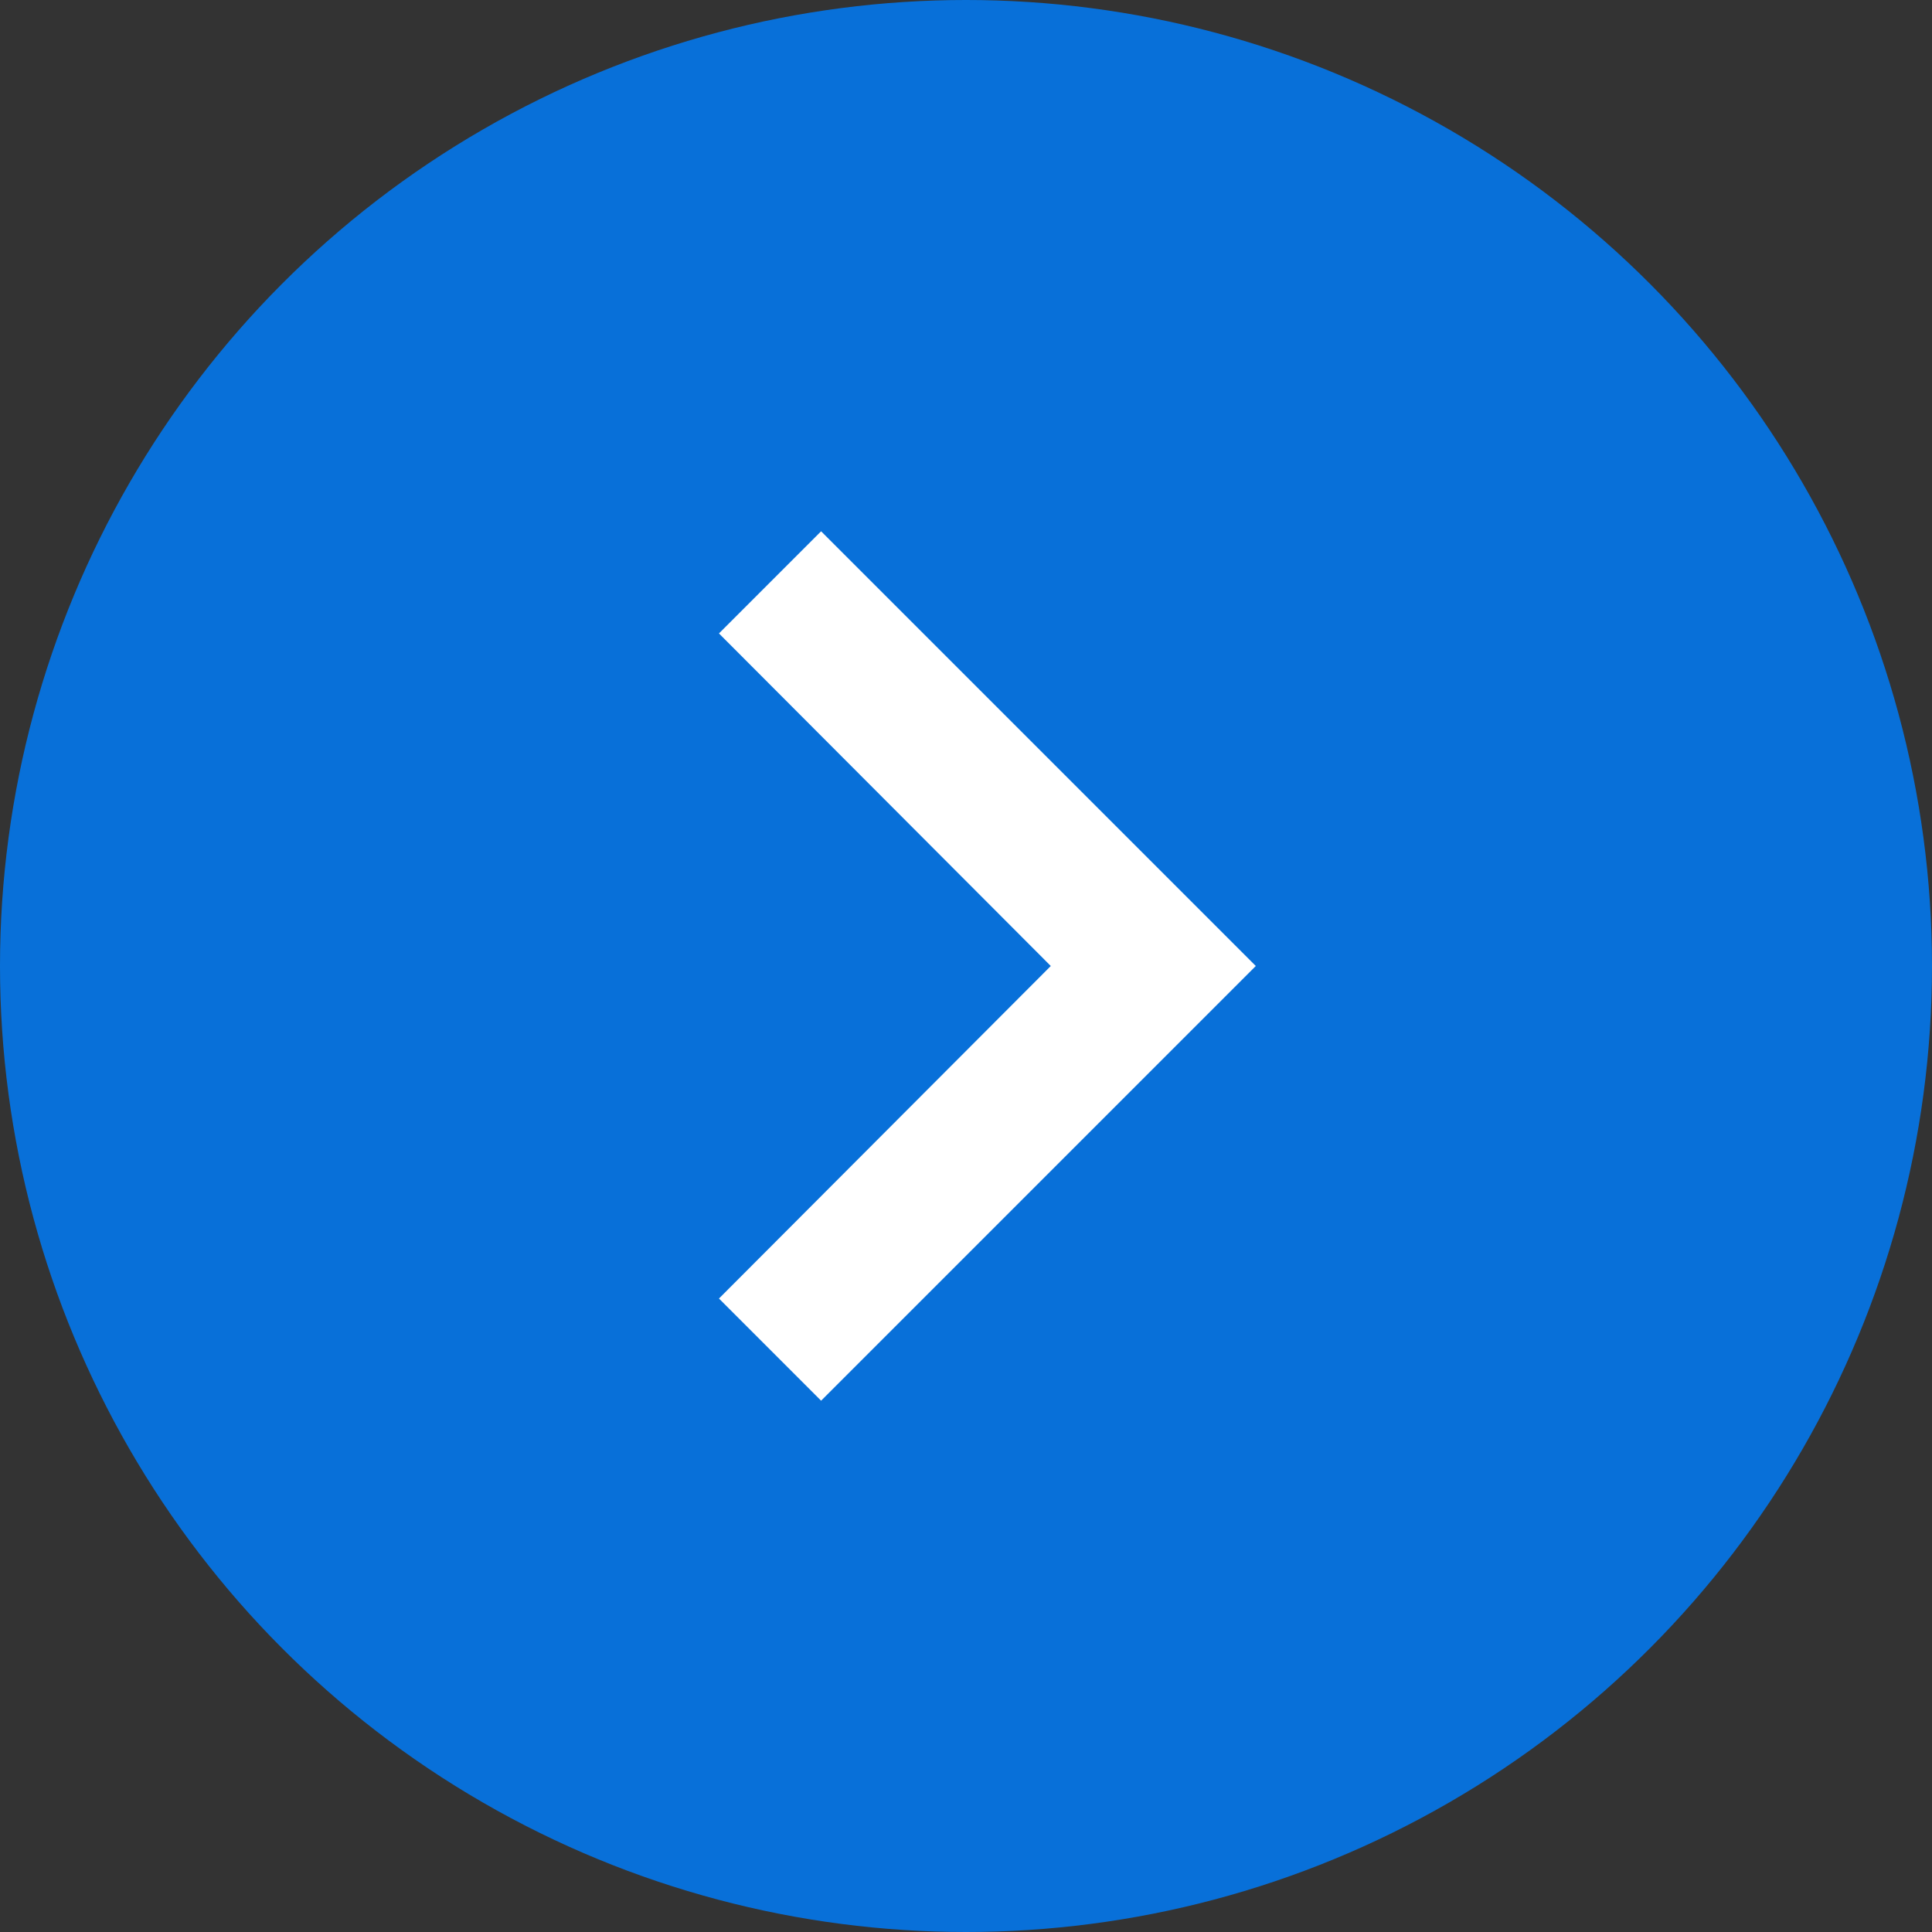 <svg width="52" height="52" viewBox="0 0 52 52" fill="none" xmlns="http://www.w3.org/2000/svg">
<rect x="0" y="0" width="52" height="52" fill="#333333" stroke="none"/>
<circle cx="26" cy="26" r="26" fill="#0870D9"/>
<g clip-path="url(#clip0_66_203)">
<path d="M22.1 14.3L19.351 17.049L28.282 26L19.351 34.95L22.1 37.7L33.8 26L22.1 14.3Z" fill="white"/>
</g>
<defs>
<clipPath id="clip0_66_203">
<rect width="46.8" height="46.8" fill="white" transform="translate(2.6 2.6)"/>
</clipPath>
</defs>
</svg>

